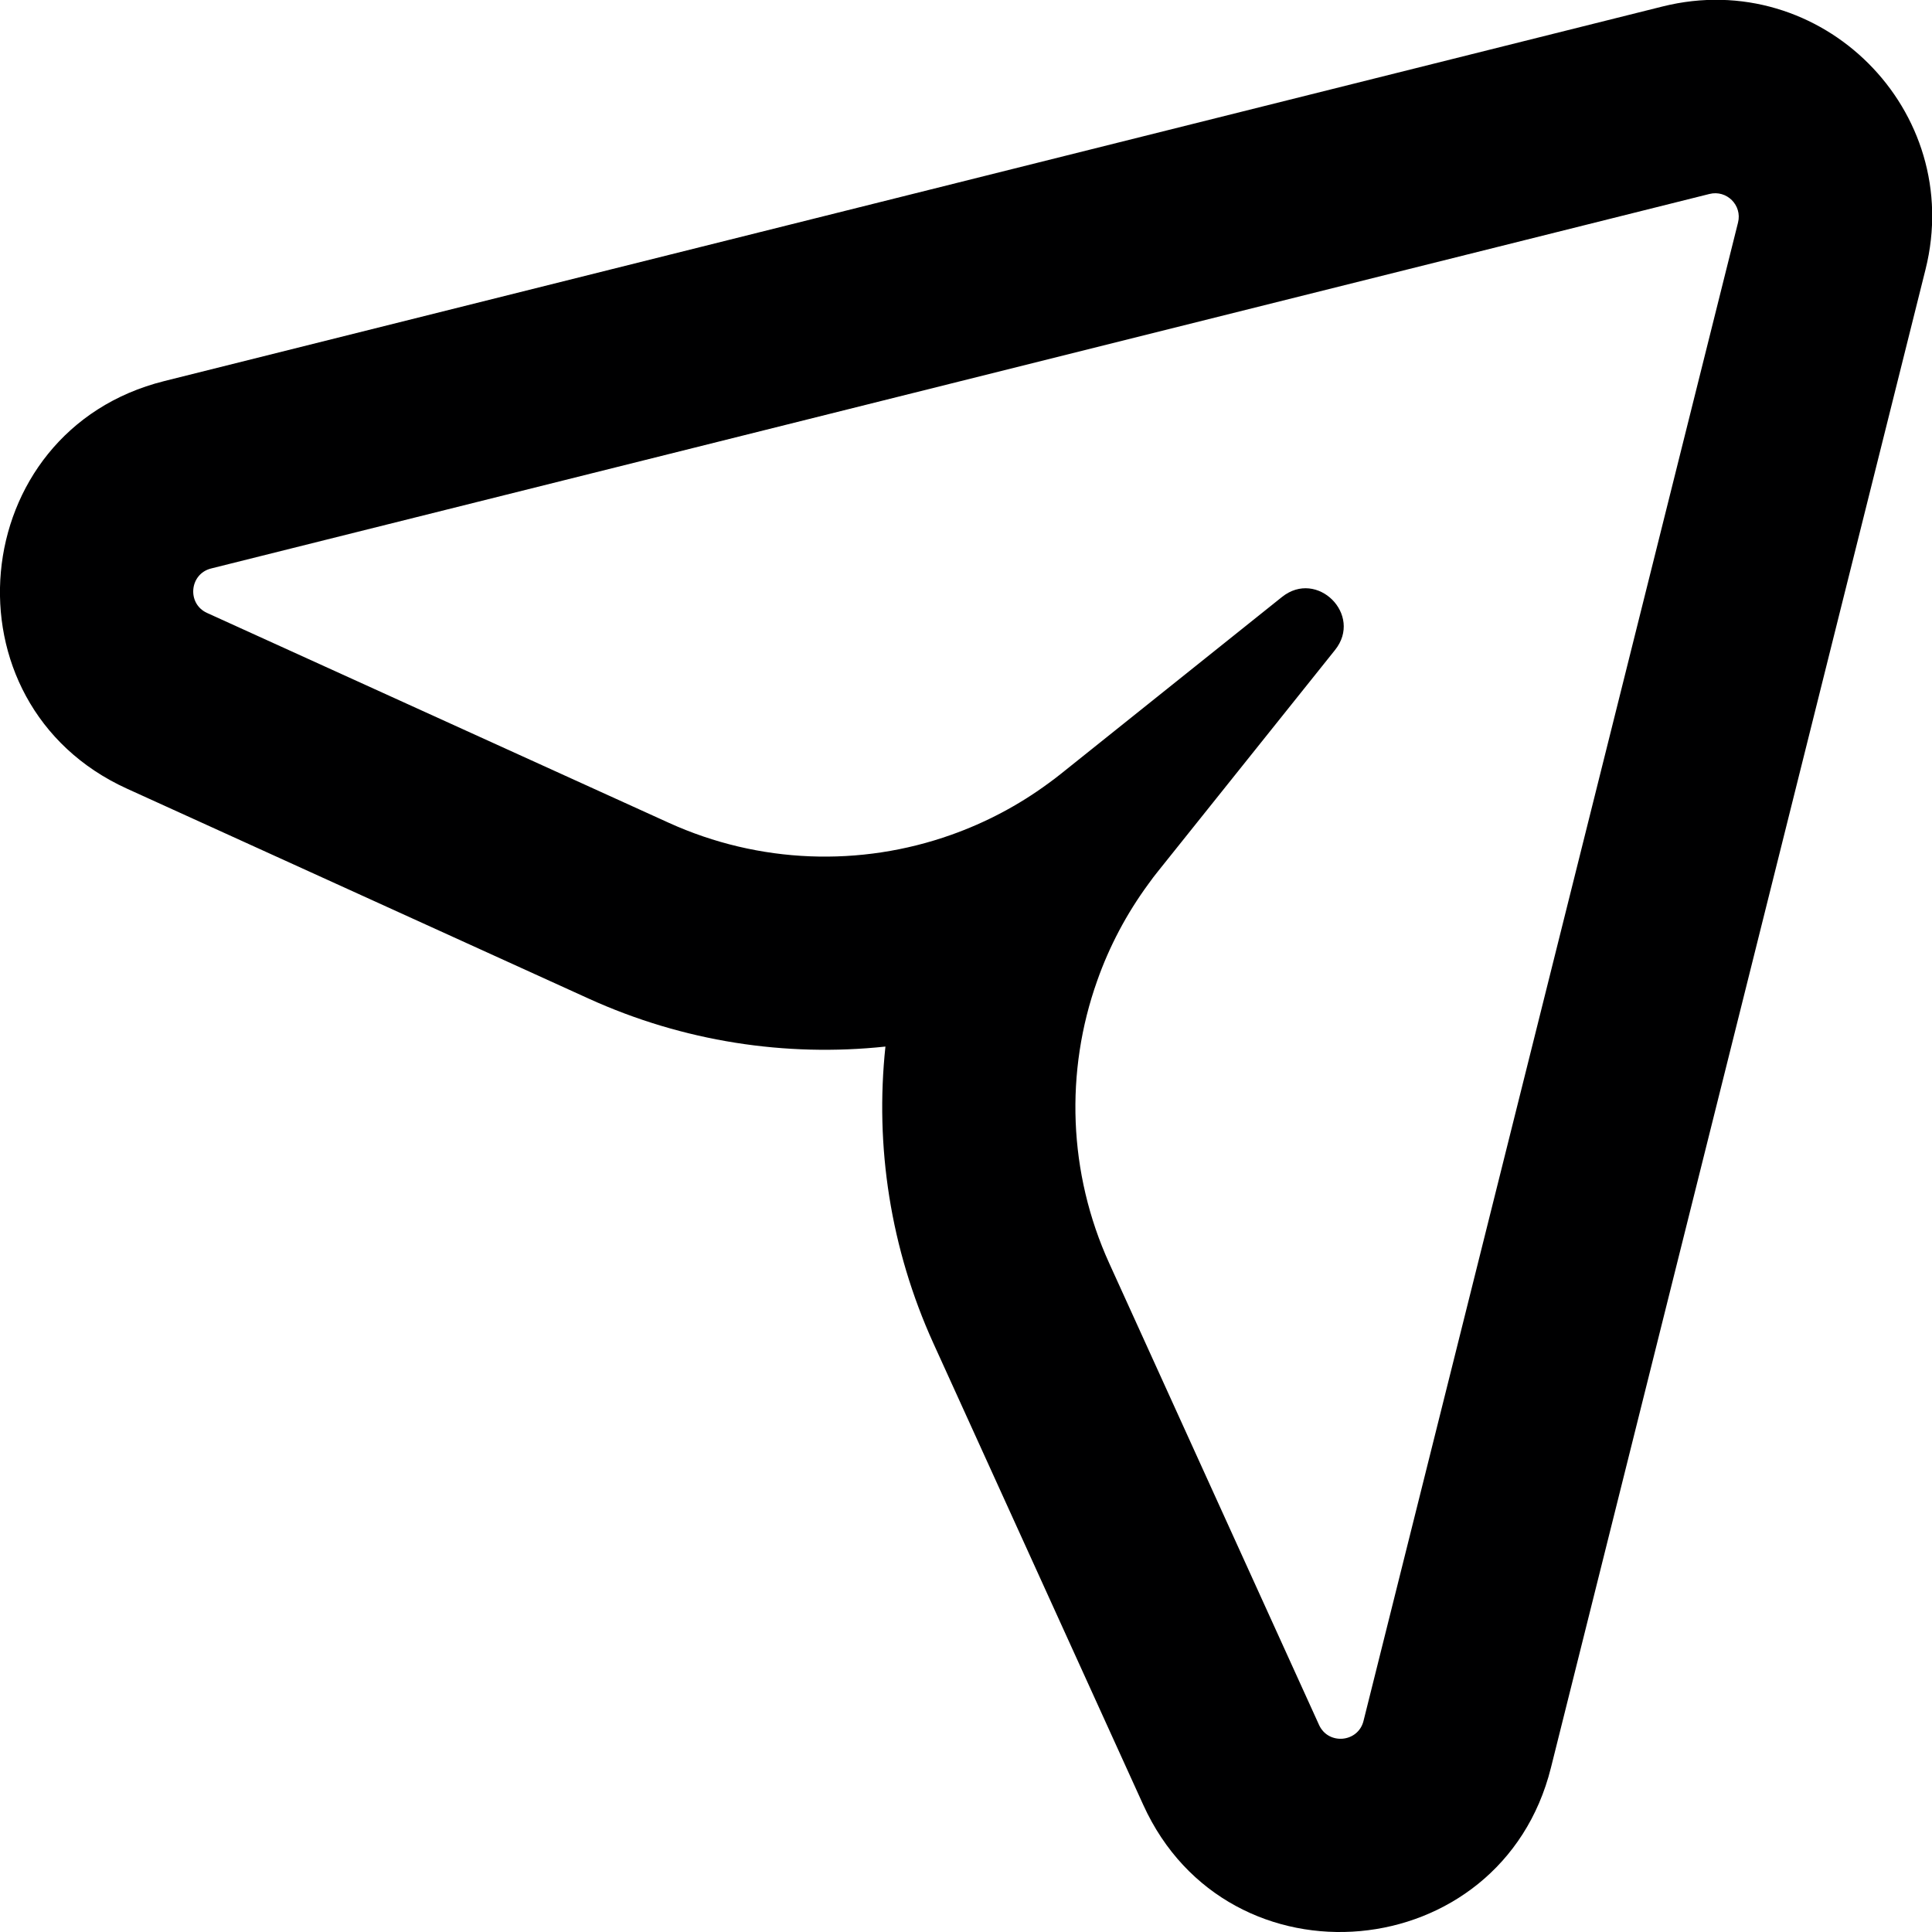 <svg width="20" height="20" viewBox="0 0 20 20" fill="none" xmlns="http://www.w3.org/2000/svg">
<path fill-rule="evenodd" clip-rule="evenodd" d="M17.211 0.067L1.7 3.945C-0.362 4.46 -0.619 7.286 1.316 8.165L6.095 10.338C7.074 10.783 8.135 10.944 9.166 10.834C9.056 11.865 9.217 12.925 9.662 13.905L11.835 18.684C12.714 20.619 15.54 20.361 16.055 18.3L19.933 2.789C20.344 1.145 18.855 -0.344 17.211 0.067ZM6.922 8.517C7.859 8.943 8.908 8.976 9.847 8.642C10.202 8.516 10.542 8.338 10.853 8.109C10.897 8.077 10.94 8.045 10.982 8.011L13.271 6.18C13.635 5.888 14.112 6.365 13.82 6.729L11.989 9.018C11.955 9.06 11.922 9.103 11.891 9.147C11.662 9.458 11.483 9.798 11.358 10.153C11.024 11.092 11.057 12.141 11.483 13.078L13.655 17.857C13.751 18.067 14.059 18.039 14.115 17.815L17.992 2.304C18.037 2.125 17.875 1.963 17.696 2.008L2.185 5.885C1.961 5.941 1.933 6.249 2.143 6.345L6.922 8.517Z" fill="#000001"/>
</svg>
